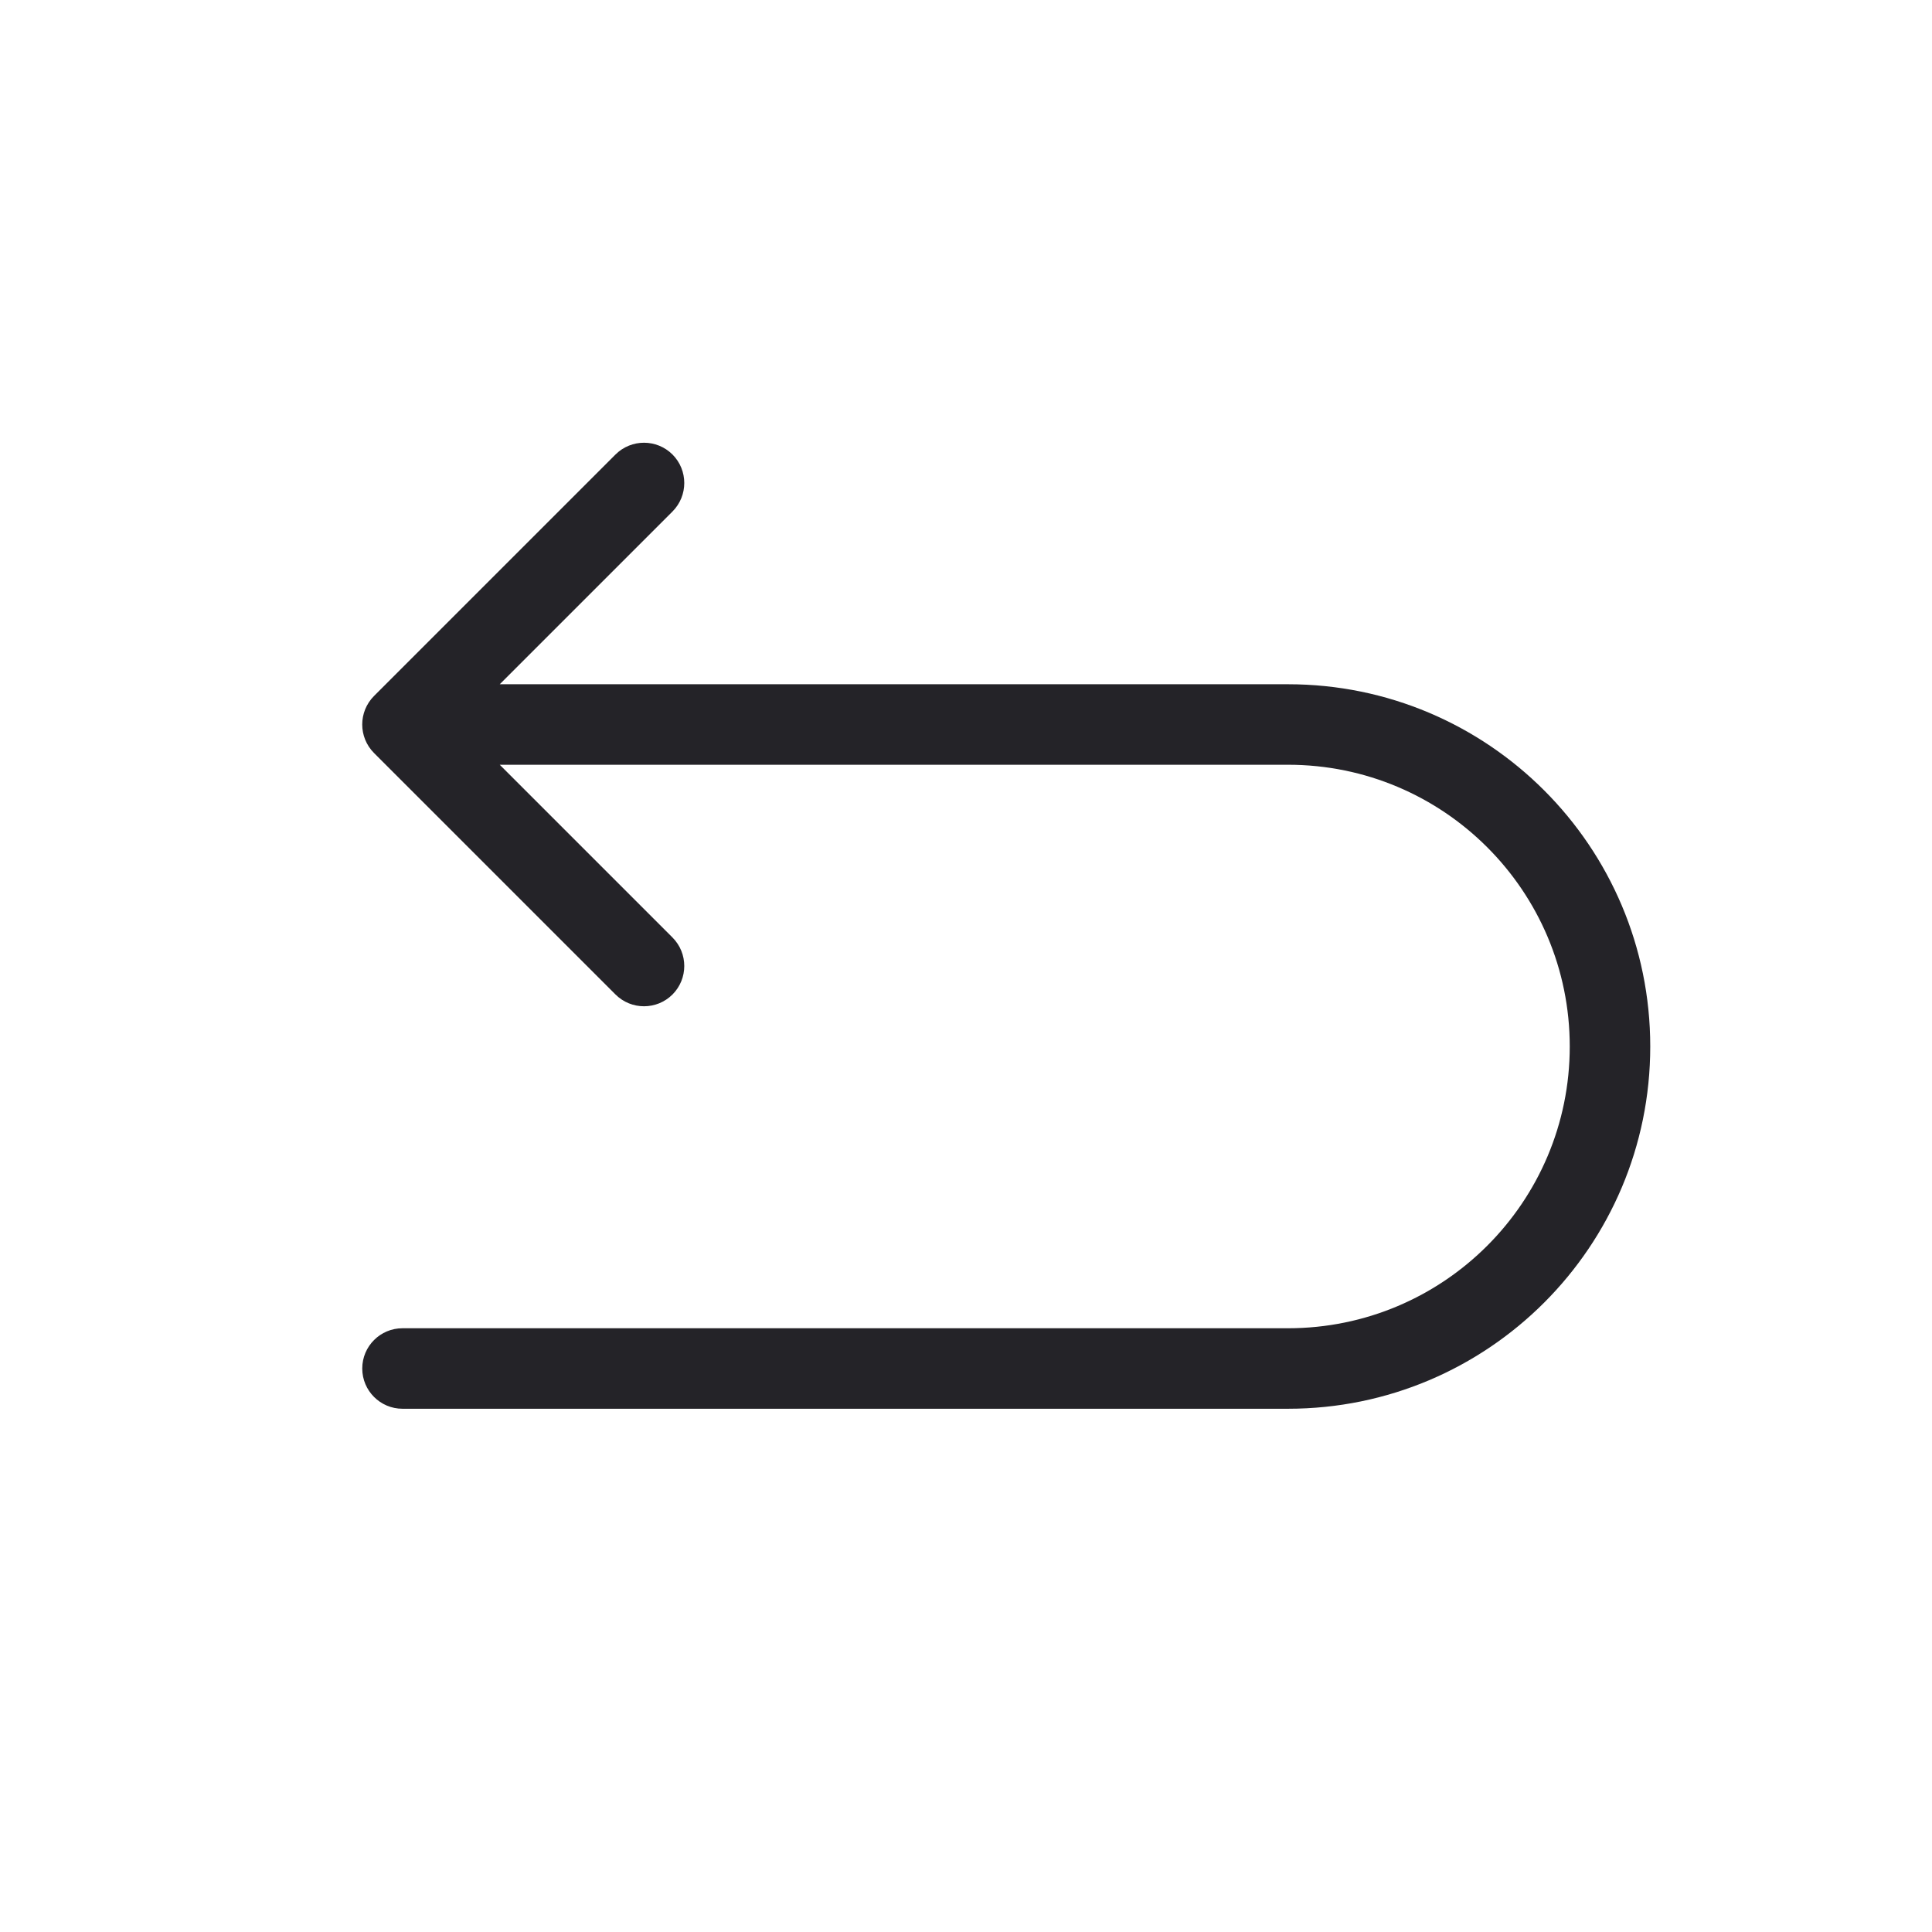 <svg width="24" height="24" viewBox="0 0 24 24" fill="none" xmlns="http://www.w3.org/2000/svg">
<path d="M8.354 6.354C8.549 6.158 8.549 5.842 8.354 5.646C8.158 5.451 7.842 5.451 7.646 5.646L8.354 6.354ZM5 9L4.646 8.646C4.451 8.842 4.451 9.158 4.646 9.354L5 9ZM7.646 12.354C7.842 12.549 8.158 12.549 8.354 12.354C8.549 12.158 8.549 11.842 8.354 11.646L7.646 12.354ZM5 16.5C4.724 16.5 4.5 16.724 4.5 17C4.5 17.276 4.724 17.5 5 17.5V16.5ZM7.646 5.646L4.646 8.646L5.354 9.354L8.354 6.354L7.646 5.646ZM4.646 9.354L7.646 12.354L8.354 11.646L5.354 8.646L4.646 9.354ZM5 9.5H16V8.5H5V9.5ZM19.5 13C19.5 14.933 17.933 16.5 16 16.5V17.5C18.485 17.5 20.5 15.485 20.5 13H19.5ZM16 9.5C17.933 9.5 19.5 11.067 19.5 13H20.5C20.5 10.515 18.485 8.5 16 8.5V9.5ZM5 17.5H16V16.5H5V17.5Z" fill="#242328"/>
</svg>
